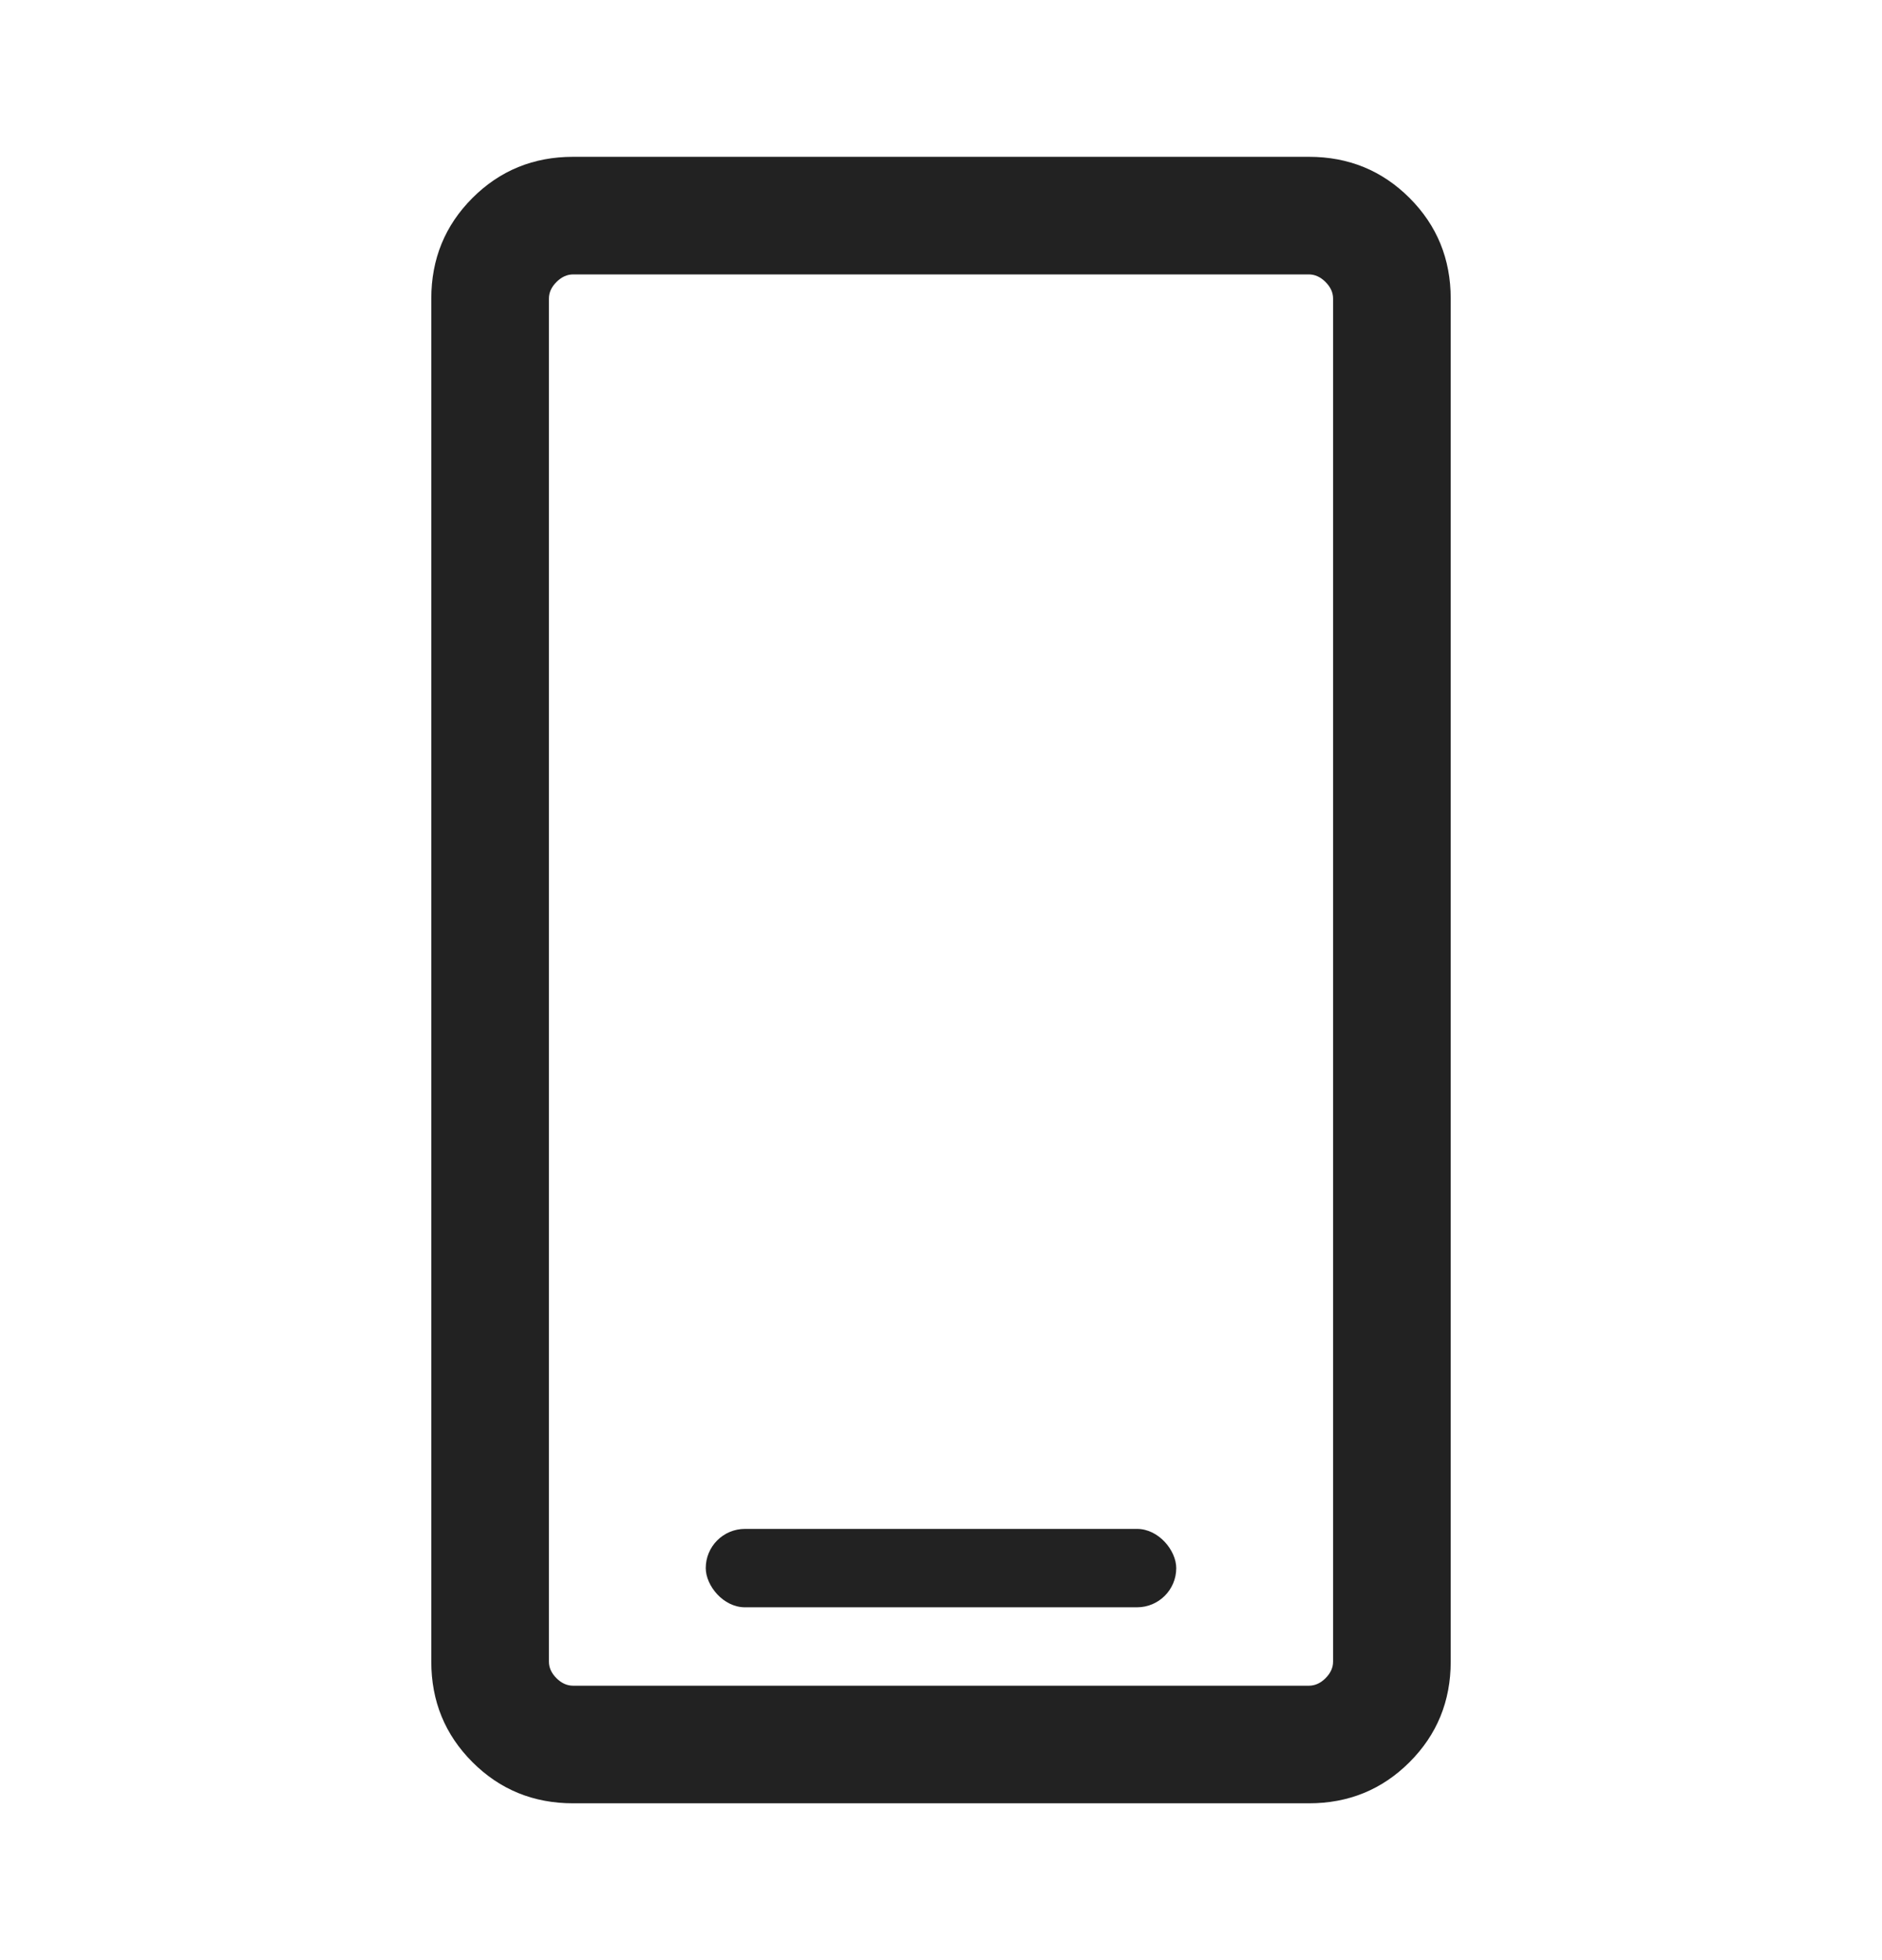 <svg width="24" height="25" viewBox="0 0 24 25" fill="none" xmlns="http://www.w3.org/2000/svg">
<mask id="mask0_2704_31559" style="mask-type:alpha" maskUnits="userSpaceOnUse" x="0" y="0" width="24" height="25">
<rect y="0.5" width="24" height="24" fill="#D9D9D9"/>
</mask>
<g mask="url(#mask0_2704_31559)">
<path fill-rule="evenodd" clip-rule="evenodd" d="M6.025 22.475C6.375 22.825 6.803 23 7.308 23L16.692 23C17.197 23 17.625 22.825 17.975 22.475C18.325 22.125 18.5 21.698 18.5 21.193V3.808C18.5 3.303 18.325 2.875 17.975 2.525C17.625 2.175 17.197 2 16.692 2H7.308C6.803 2 6.375 2.175 6.025 2.525C5.675 2.875 5.5 3.303 5.5 3.808V21.193C5.5 21.698 5.675 22.125 6.025 22.475ZM7 21.193V20.25H7V18.75H7V6.25H7V4.751H7V3.808C7 3.731 7.032 3.661 7.096 3.597C7.16 3.533 7.231 3.5 7.308 3.5H16.692C16.769 3.5 16.84 3.533 16.904 3.597C16.968 3.661 17 3.731 17 3.808V4.5H17V20.5H17V21.193C17 21.27 16.968 21.34 16.904 21.404C16.84 21.468 16.769 21.5 16.692 21.5H7.308C7.231 21.5 7.16 21.468 7.096 21.404C7.032 21.34 7 21.27 7 21.193Z" fill="#222222"/>
<rect x="9" y="19.5" width="6" height="1" rx="0.5" fill="#222222"/>
</g>
</svg>
